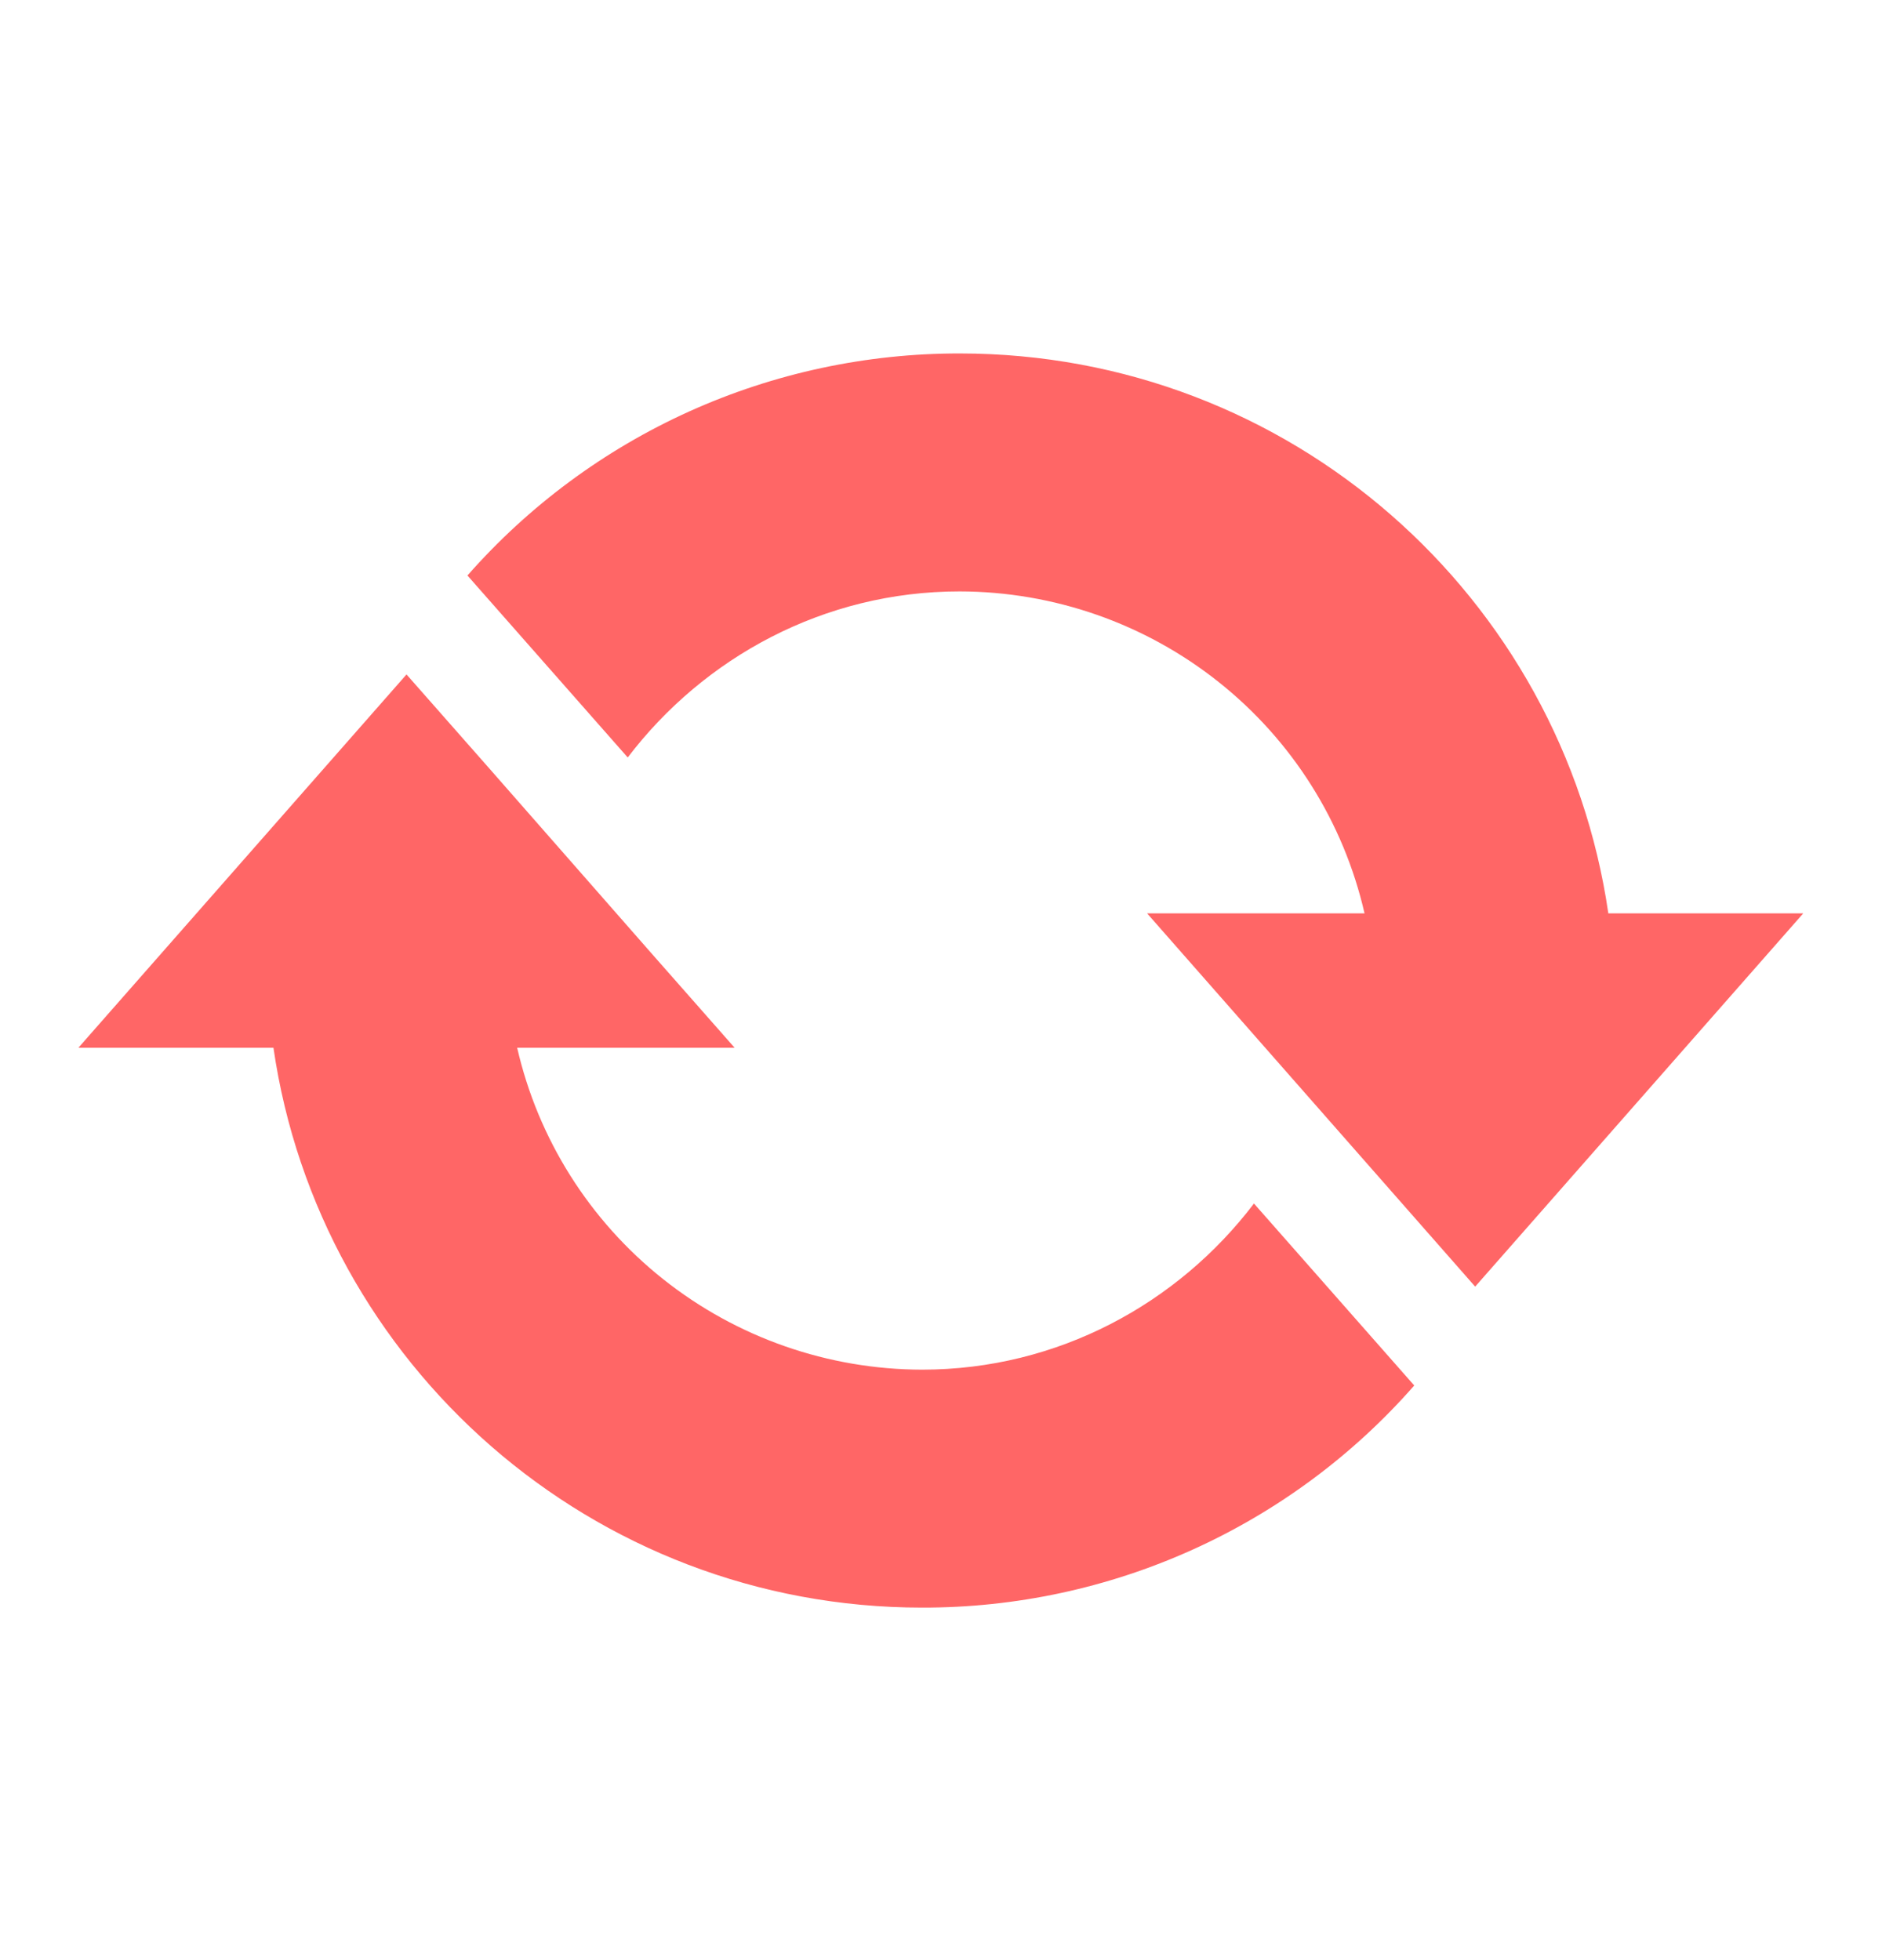 <svg width="24" height="25" viewBox="0 0 24 25" fill="none" xmlns="http://www.w3.org/2000/svg">
<path d="M12.237 4.508C16.457 4.508 19.924 7.614 20.51 11.649H22.996L18.812 16.41L14.628 11.649H17.401C17.134 10.484 16.478 9.443 15.54 8.698C14.602 7.952 13.438 7.545 12.237 7.543C10.504 7.543 8.974 8.388 8.005 9.661L5.961 7.34C6.744 6.45 7.708 5.736 8.791 5.247C9.873 4.759 11.049 4.507 12.237 4.508ZM11.759 20.504C7.551 20.504 4.072 17.398 3.487 13.363H2.243H1L5.184 8.602C6.583 10.185 7.969 11.78 9.368 13.363H6.595C6.862 14.528 7.518 15.568 8.456 16.314C9.394 17.06 10.559 17.467 11.759 17.469C13.492 17.469 15.023 16.624 15.991 15.35L18.035 17.671C17.253 18.563 16.289 19.277 15.206 19.766C14.123 20.255 12.948 20.506 11.759 20.504Z" fill="#FF6666"/>
</svg>
